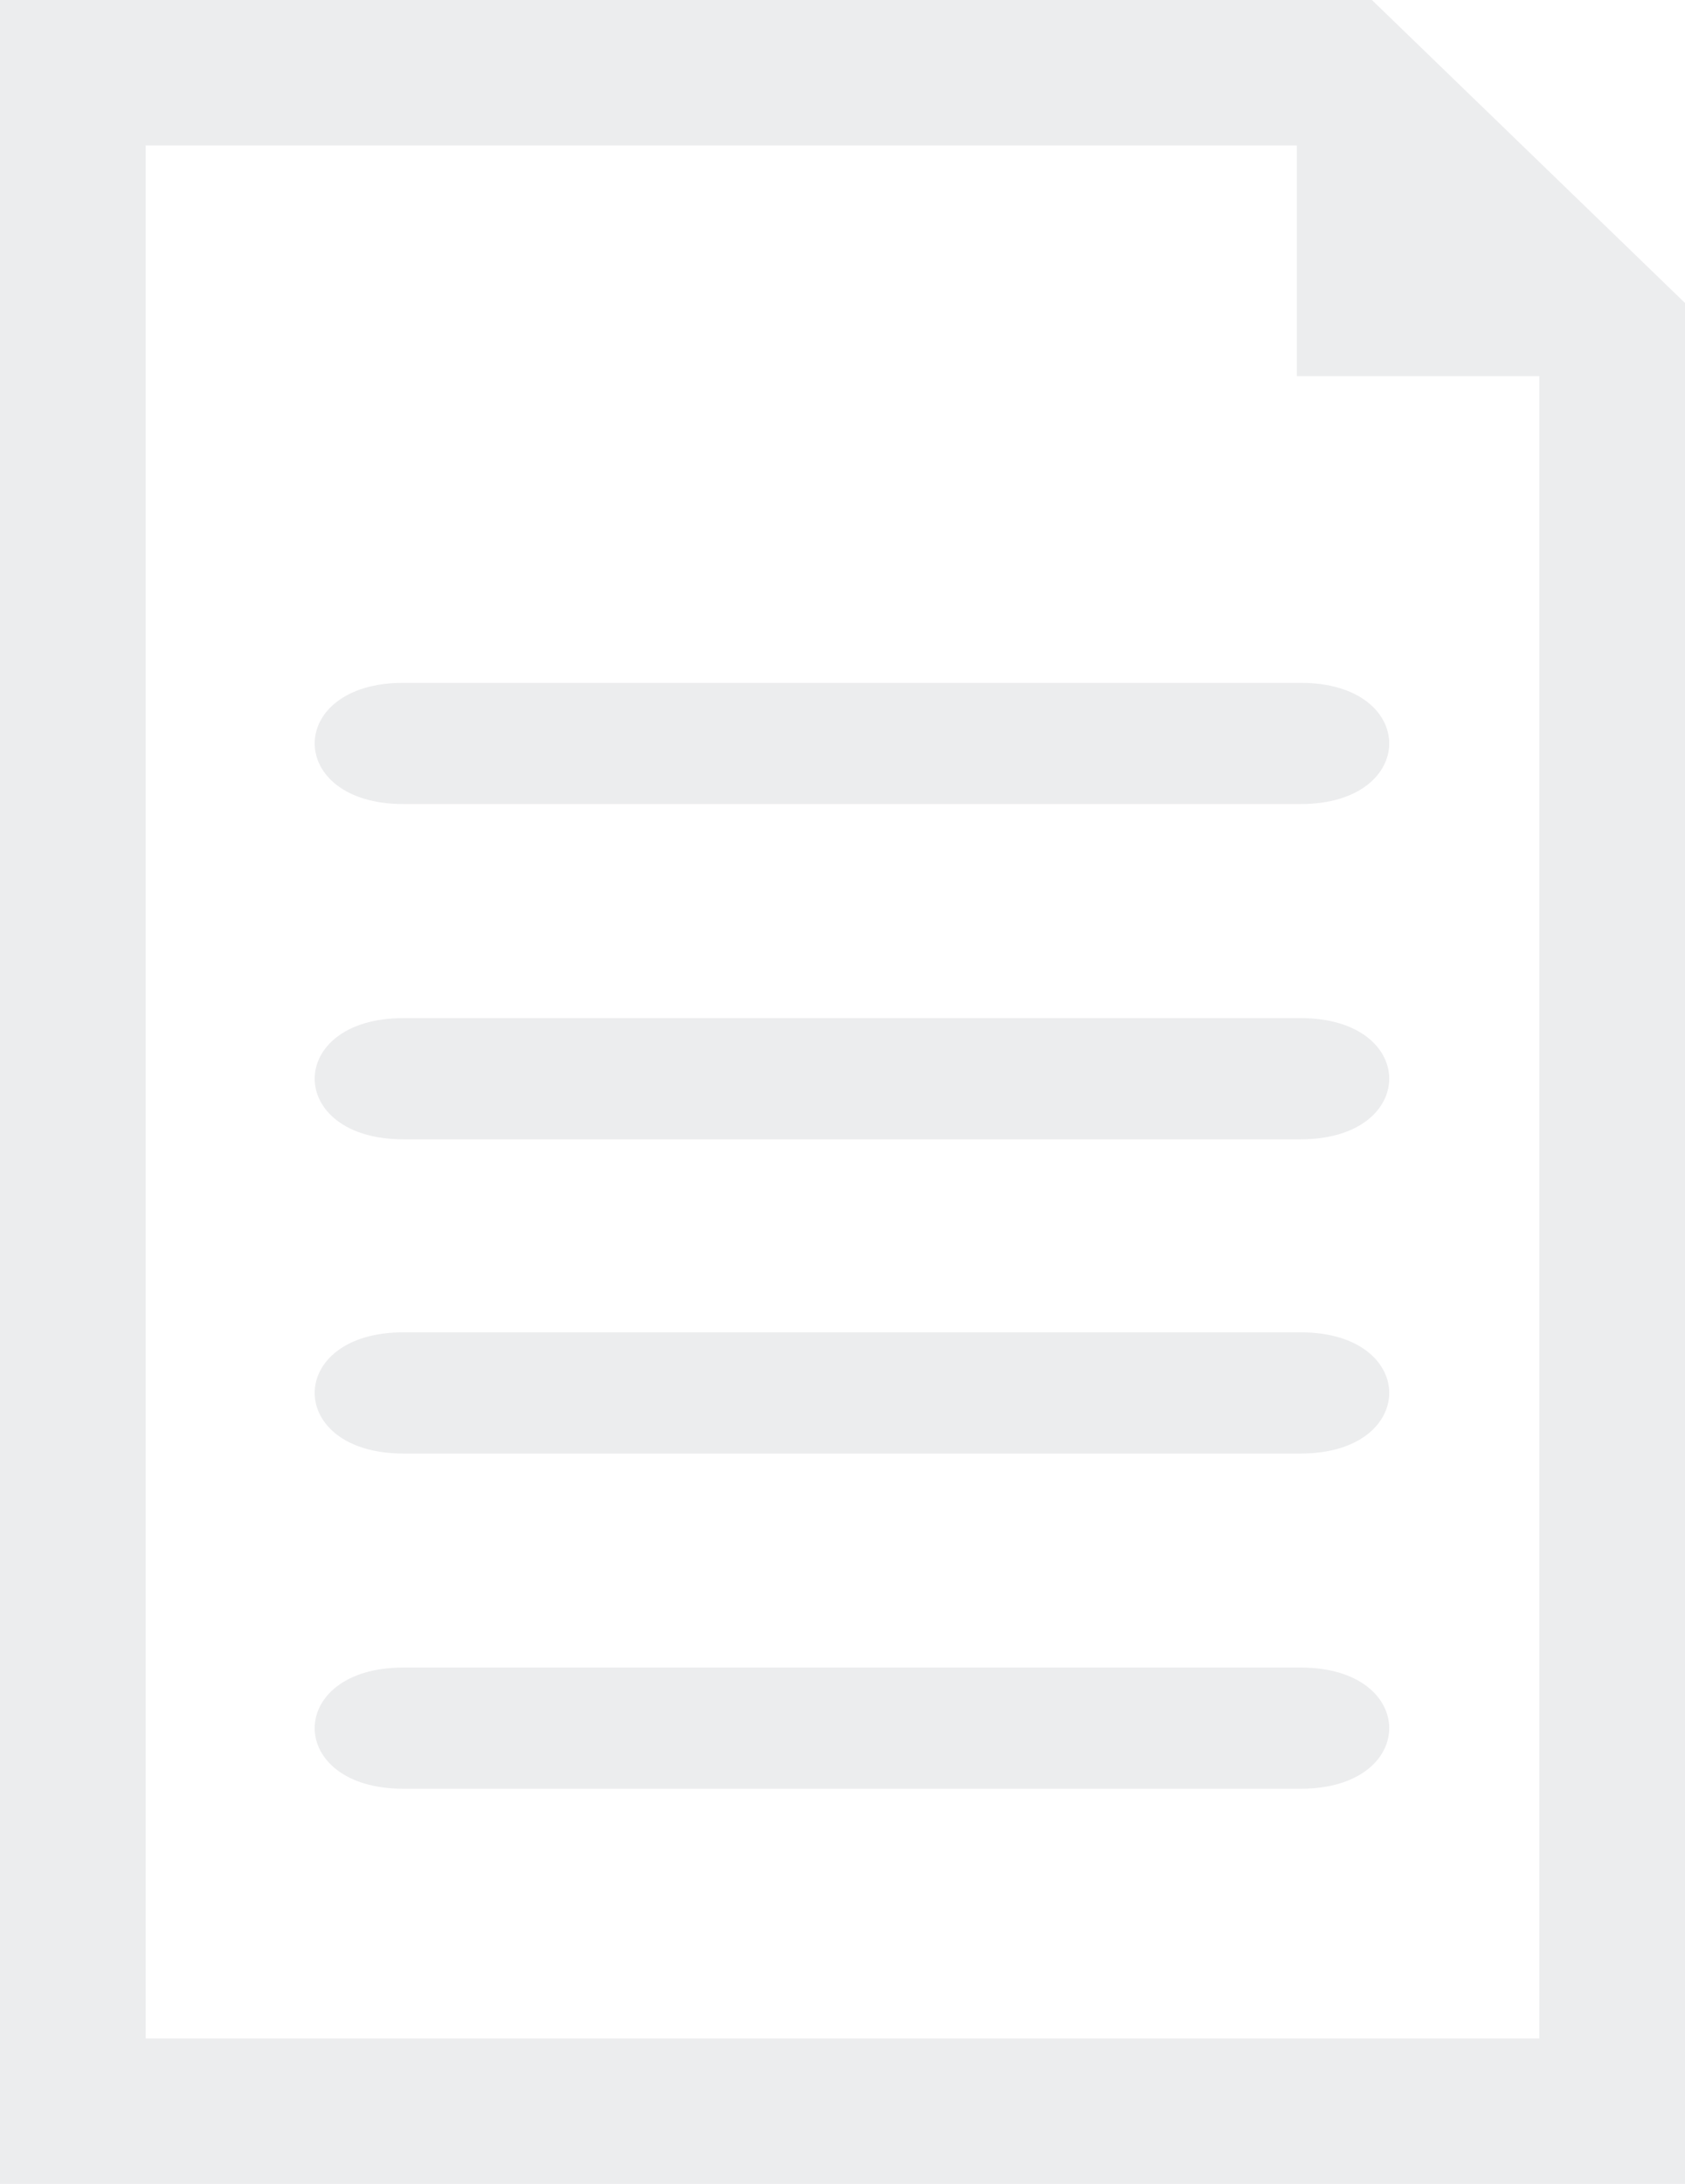 <?xml version="1.0" encoding="utf-8"?>
<!-- Generator: Adobe Illustrator 16.0.0, SVG Export Plug-In . SVG Version: 6.00 Build 0)  -->
<!DOCTYPE svg PUBLIC "-//W3C//DTD SVG 1.1//EN" "http://www.w3.org/Graphics/SVG/1.1/DTD/svg11.dtd">
<svg version="1.1" id="Capa_1" xmlns="http://www.w3.org/2000/svg" xmlns:xlink="http://www.w3.org/1999/xlink" x="0px" y="0px"
	 width="203px" height="263px" viewBox="0 0 203 263" enable-background="new 0 0 203 263" xml:space="preserve">
<g opacity="0.3">
	<path fill="#C0C1C6" d="M48.578,96.826c56.628,0,51.492,0,108.129,0c14.212,0,14.212-14.594,0-14.594c-56.637,0-51.501,0-108.129,0
		C34.357,82.232,34.357,96.826,48.578,96.826z"/>
	<path fill="#C0C1C6" d="M156.707,122.608c-56.637,0-51.501,0-108.129,0c-14.221,0-14.221,14.591,0,14.591
		c56.628,0,51.492,0,108.129,0C170.919,137.199,170.919,122.608,156.707,122.608z"/>
	<path fill="#C0C1C6" d="M156.707,160.446c-56.637,0-51.501,0-108.129,0c-14.221,0-14.221,14.593,0,14.593
		c56.628,0,51.492,0,108.129,0C170.919,175.039,170.919,160.446,156.707,160.446z"/>
	<path fill="#C0C1C6" d="M156.707,200.815c-56.637,0-51.501,0-108.129,0c-14.221,0-14.221,14.593,0,14.593
		c56.628,0,51.492,0,108.129,0C170.919,215.408,170.919,200.815,156.707,200.815z"/>
	<path fill="#C0C1C6" d="M165.282,0H0v263h203V36.487L165.282,0z M185.449,245.482H17.551V17.511h138.693v27.783h29.205V245.482
		L185.449,245.482z"/>
</g>
</svg>
